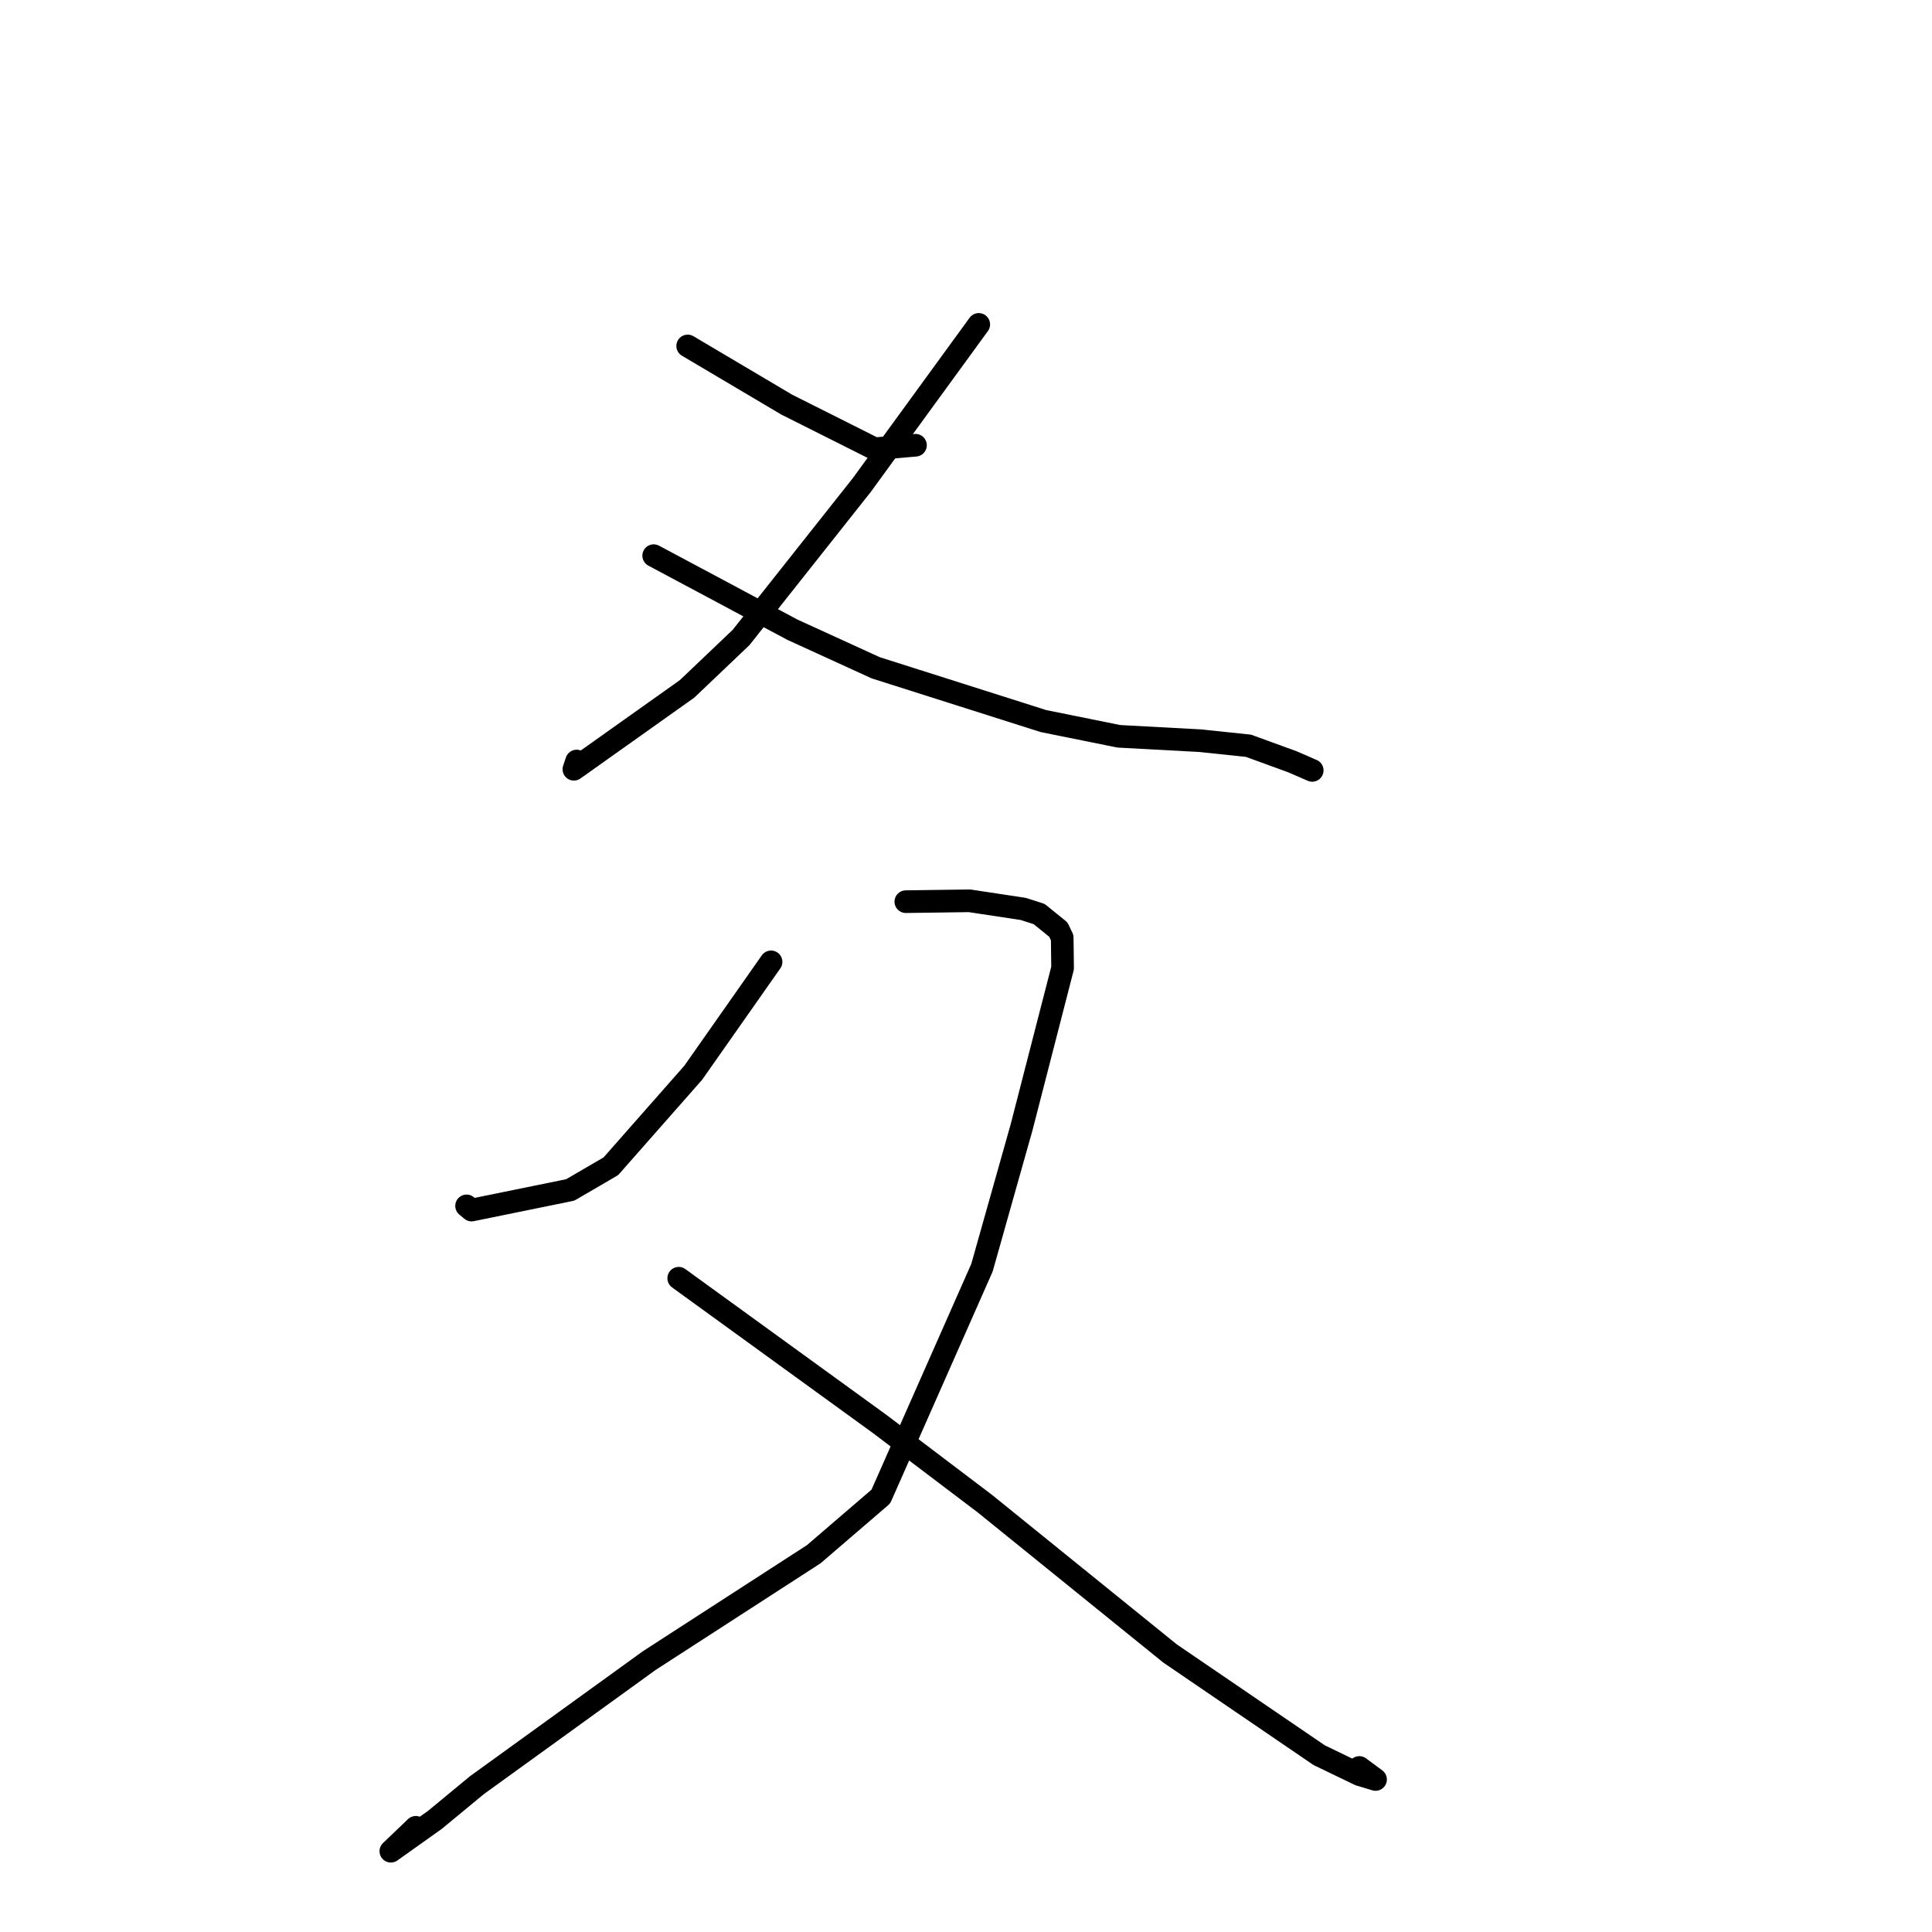<?xml version="1.0" standalone="no"?>
    <svg width="256" height="256" xmlns="http://www.w3.org/2000/svg" version="1.1">
    <polyline stroke="black" stroke-width="3" stroke-linecap="round" fill="transparent" stroke-linejoin="round" points="91.12 45.841 97.69 49.731 104.261 53.622 115.894 59.462 120.666 59.052 121.306 58.997 " />
        <polyline stroke="black" stroke-width="3" stroke-linecap="round" fill="transparent" stroke-linejoin="round" points="129.69 42.986 121.935 53.636 114.18 64.286 98.197 84.468 91.037 91.282 76.043 101.931 76.411 100.841 " />
        <polyline stroke="black" stroke-width="3" stroke-linecap="round" fill="transparent" stroke-linejoin="round" points="86.618 73.627 95.809 78.534 105 83.441 116.038 88.486 138.248 95.542 148.251 97.565 159.006 98.144 165.432 98.818 171.275 100.95 173.66 101.986 173.876 102.08 " />
        <polyline stroke="black" stroke-width="3" stroke-linecap="round" fill="transparent" stroke-linejoin="round" points="102.17 127.452 97.014 134.797 91.859 142.142 80.943 154.535 75.56 157.673 62.489 160.34 61.824 159.786 " />
        <polyline stroke="black" stroke-width="3" stroke-linecap="round" fill="transparent" stroke-linejoin="round" points="120.026 119.475 124.245 119.418 128.464 119.36 135.579 120.437 137.696 121.116 140.234 123.171 140.75 124.251 140.798 128.274 135.37 149.354 130.114 167.984 116.714 198.304 107.827 205.941 86.043 220.028 63.188 236.548 57.634 241.139 51.79 245.296 55.101 242.127 " />
        <polyline stroke="black" stroke-width="3" stroke-linecap="round" fill="transparent" stroke-linejoin="round" points="89.933 169.374 103.267 179.042 116.6 188.71 130.499 199.24 155.049 219.103 174.799 232.572 180.148 235.153 182.267 235.788 180.118 234.198 " />
        </svg>